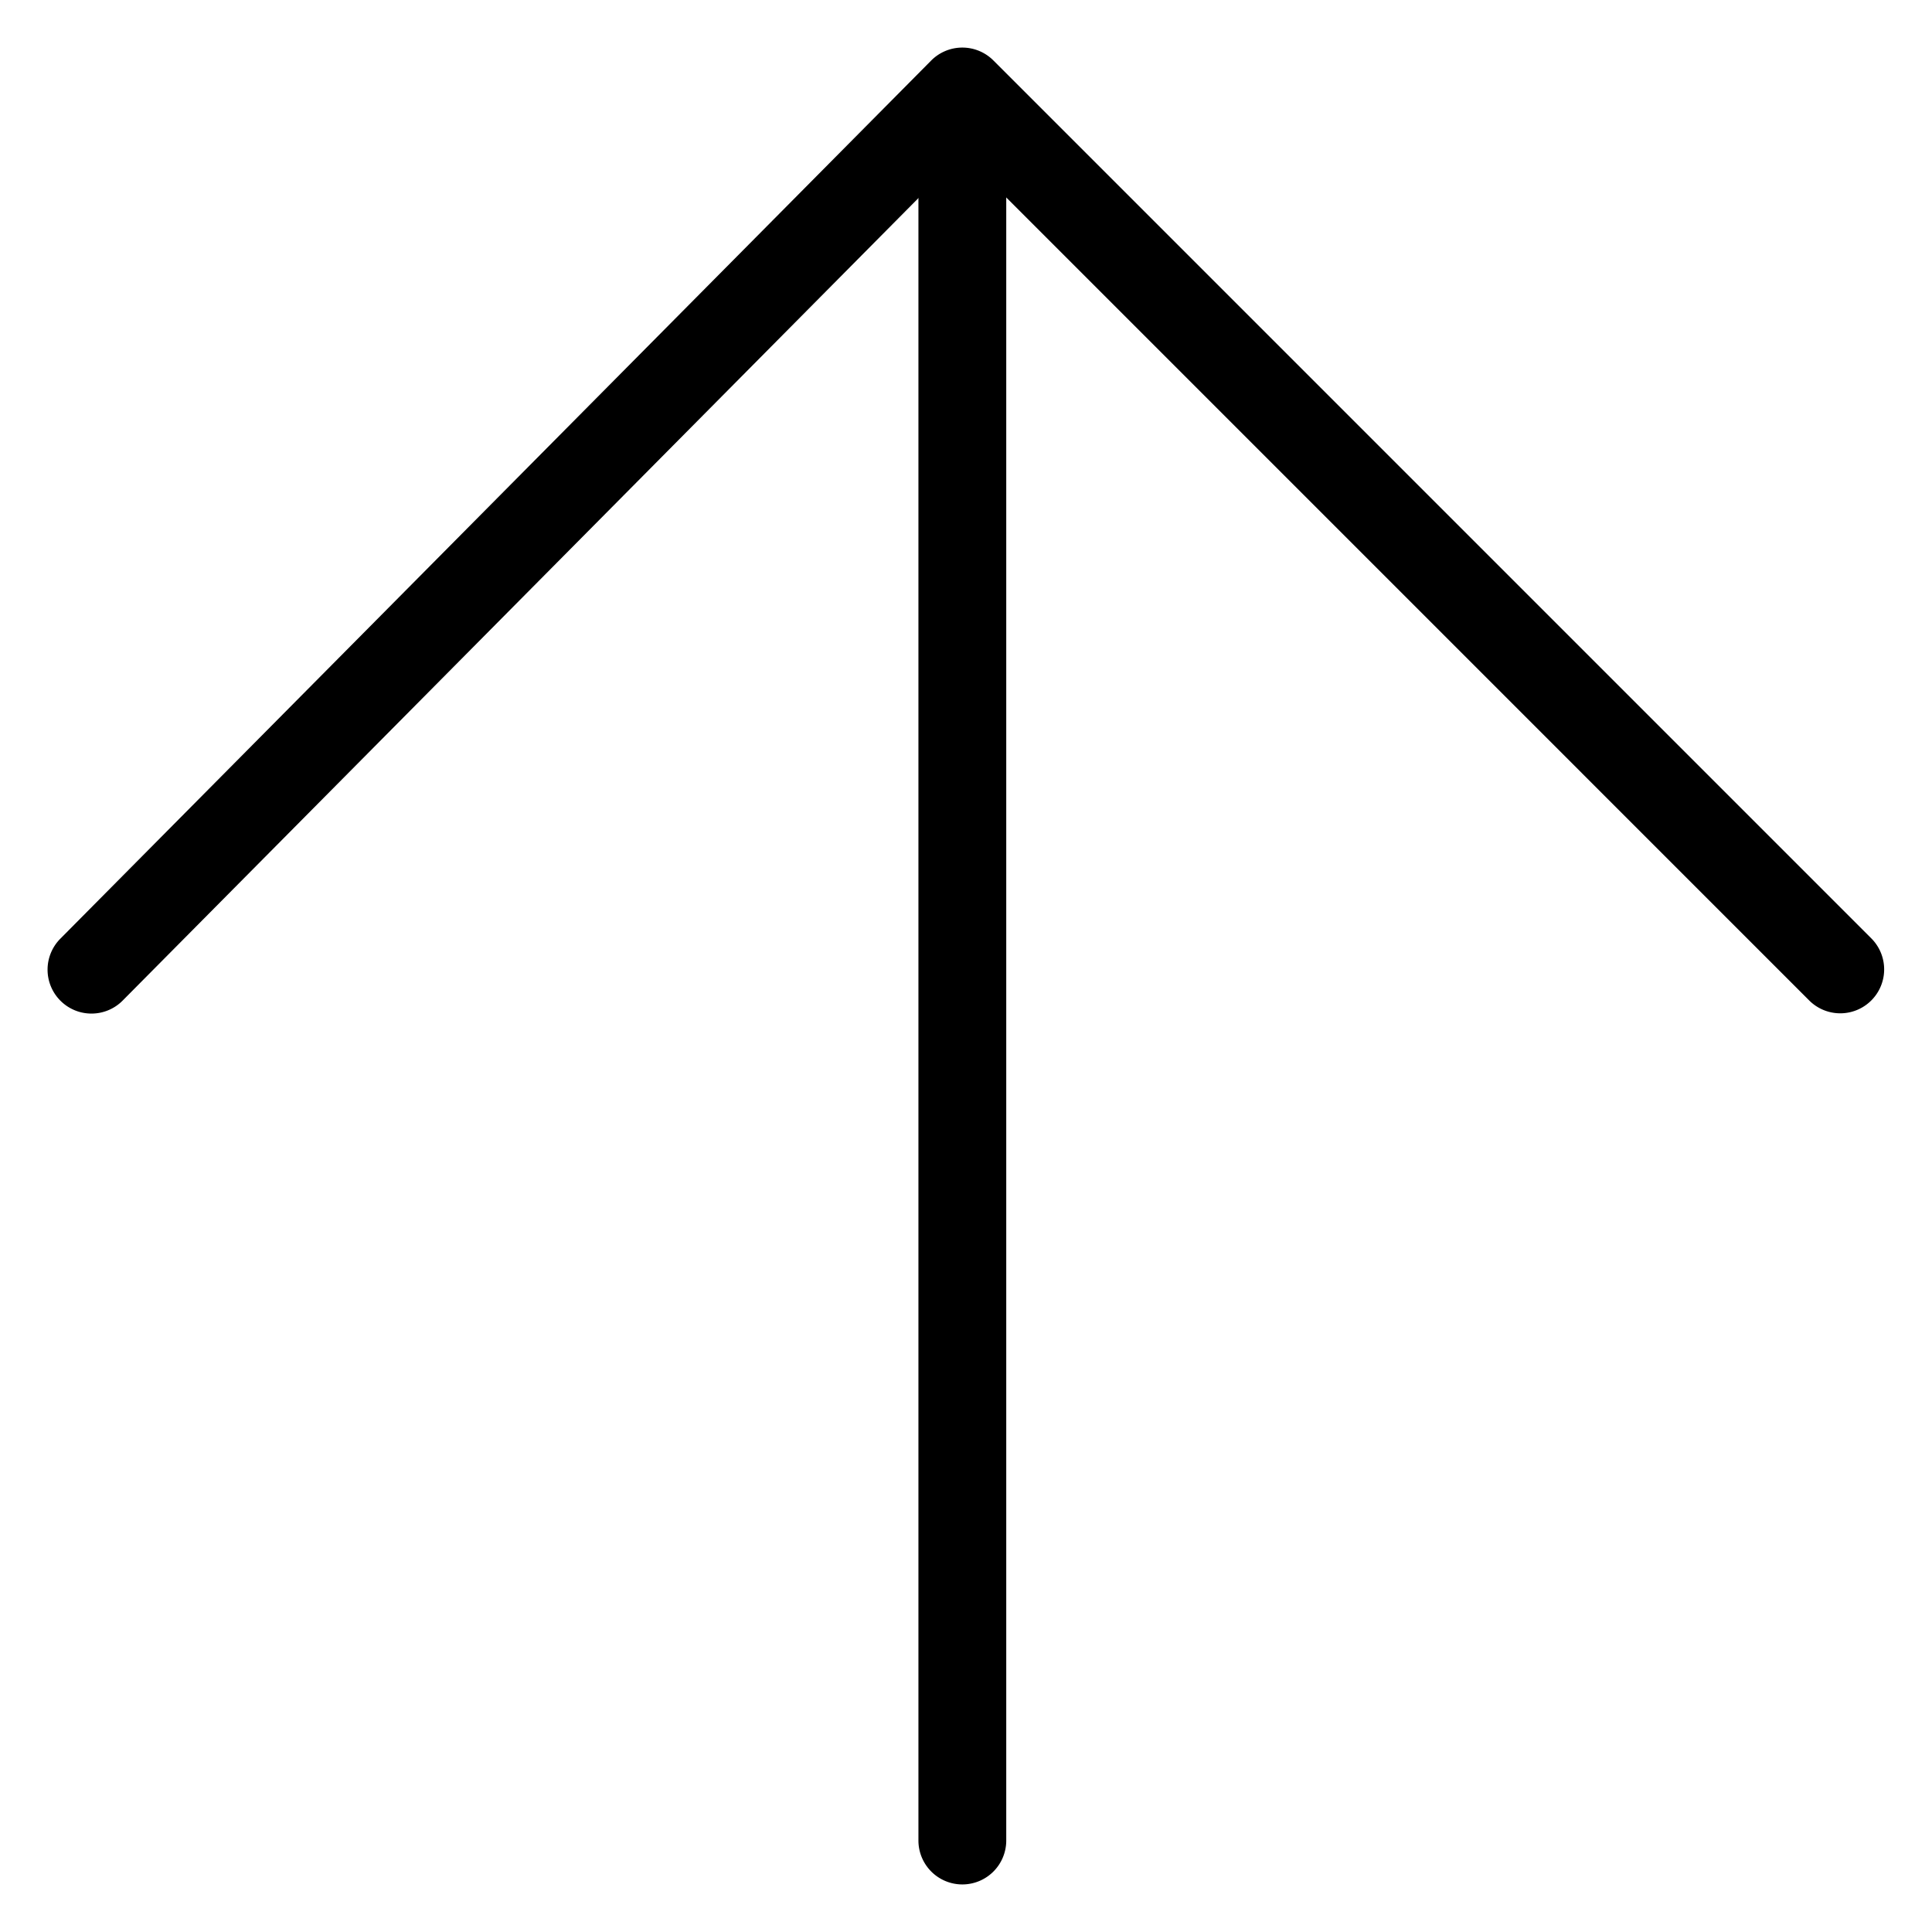 <svg viewBox="0 0 264 264">
    <g transform="translate(0 -264)" clip-path="url(#clip-path)">
        <path d="M131.5 521.5a6 6 0 0 1-6-6v-238a6 6 0 0 1 6-6 6 6 0 0 1 6 6v238a6 6 0 0 1-6 6Z"/>
        <path d="M12.5 402.5a5.98 5.98 0 0 1-4.225-1.74 6 6 0 0 1-.036-8.485l119-120a6 6 0 0 1 8.5-.018l120 120a6 6 0 0 1-8.485 8.485L131.518 285 16.76 400.725a5.982 5.982 0 0 1-4.26 1.775Z"/>
    </g>
</svg>
